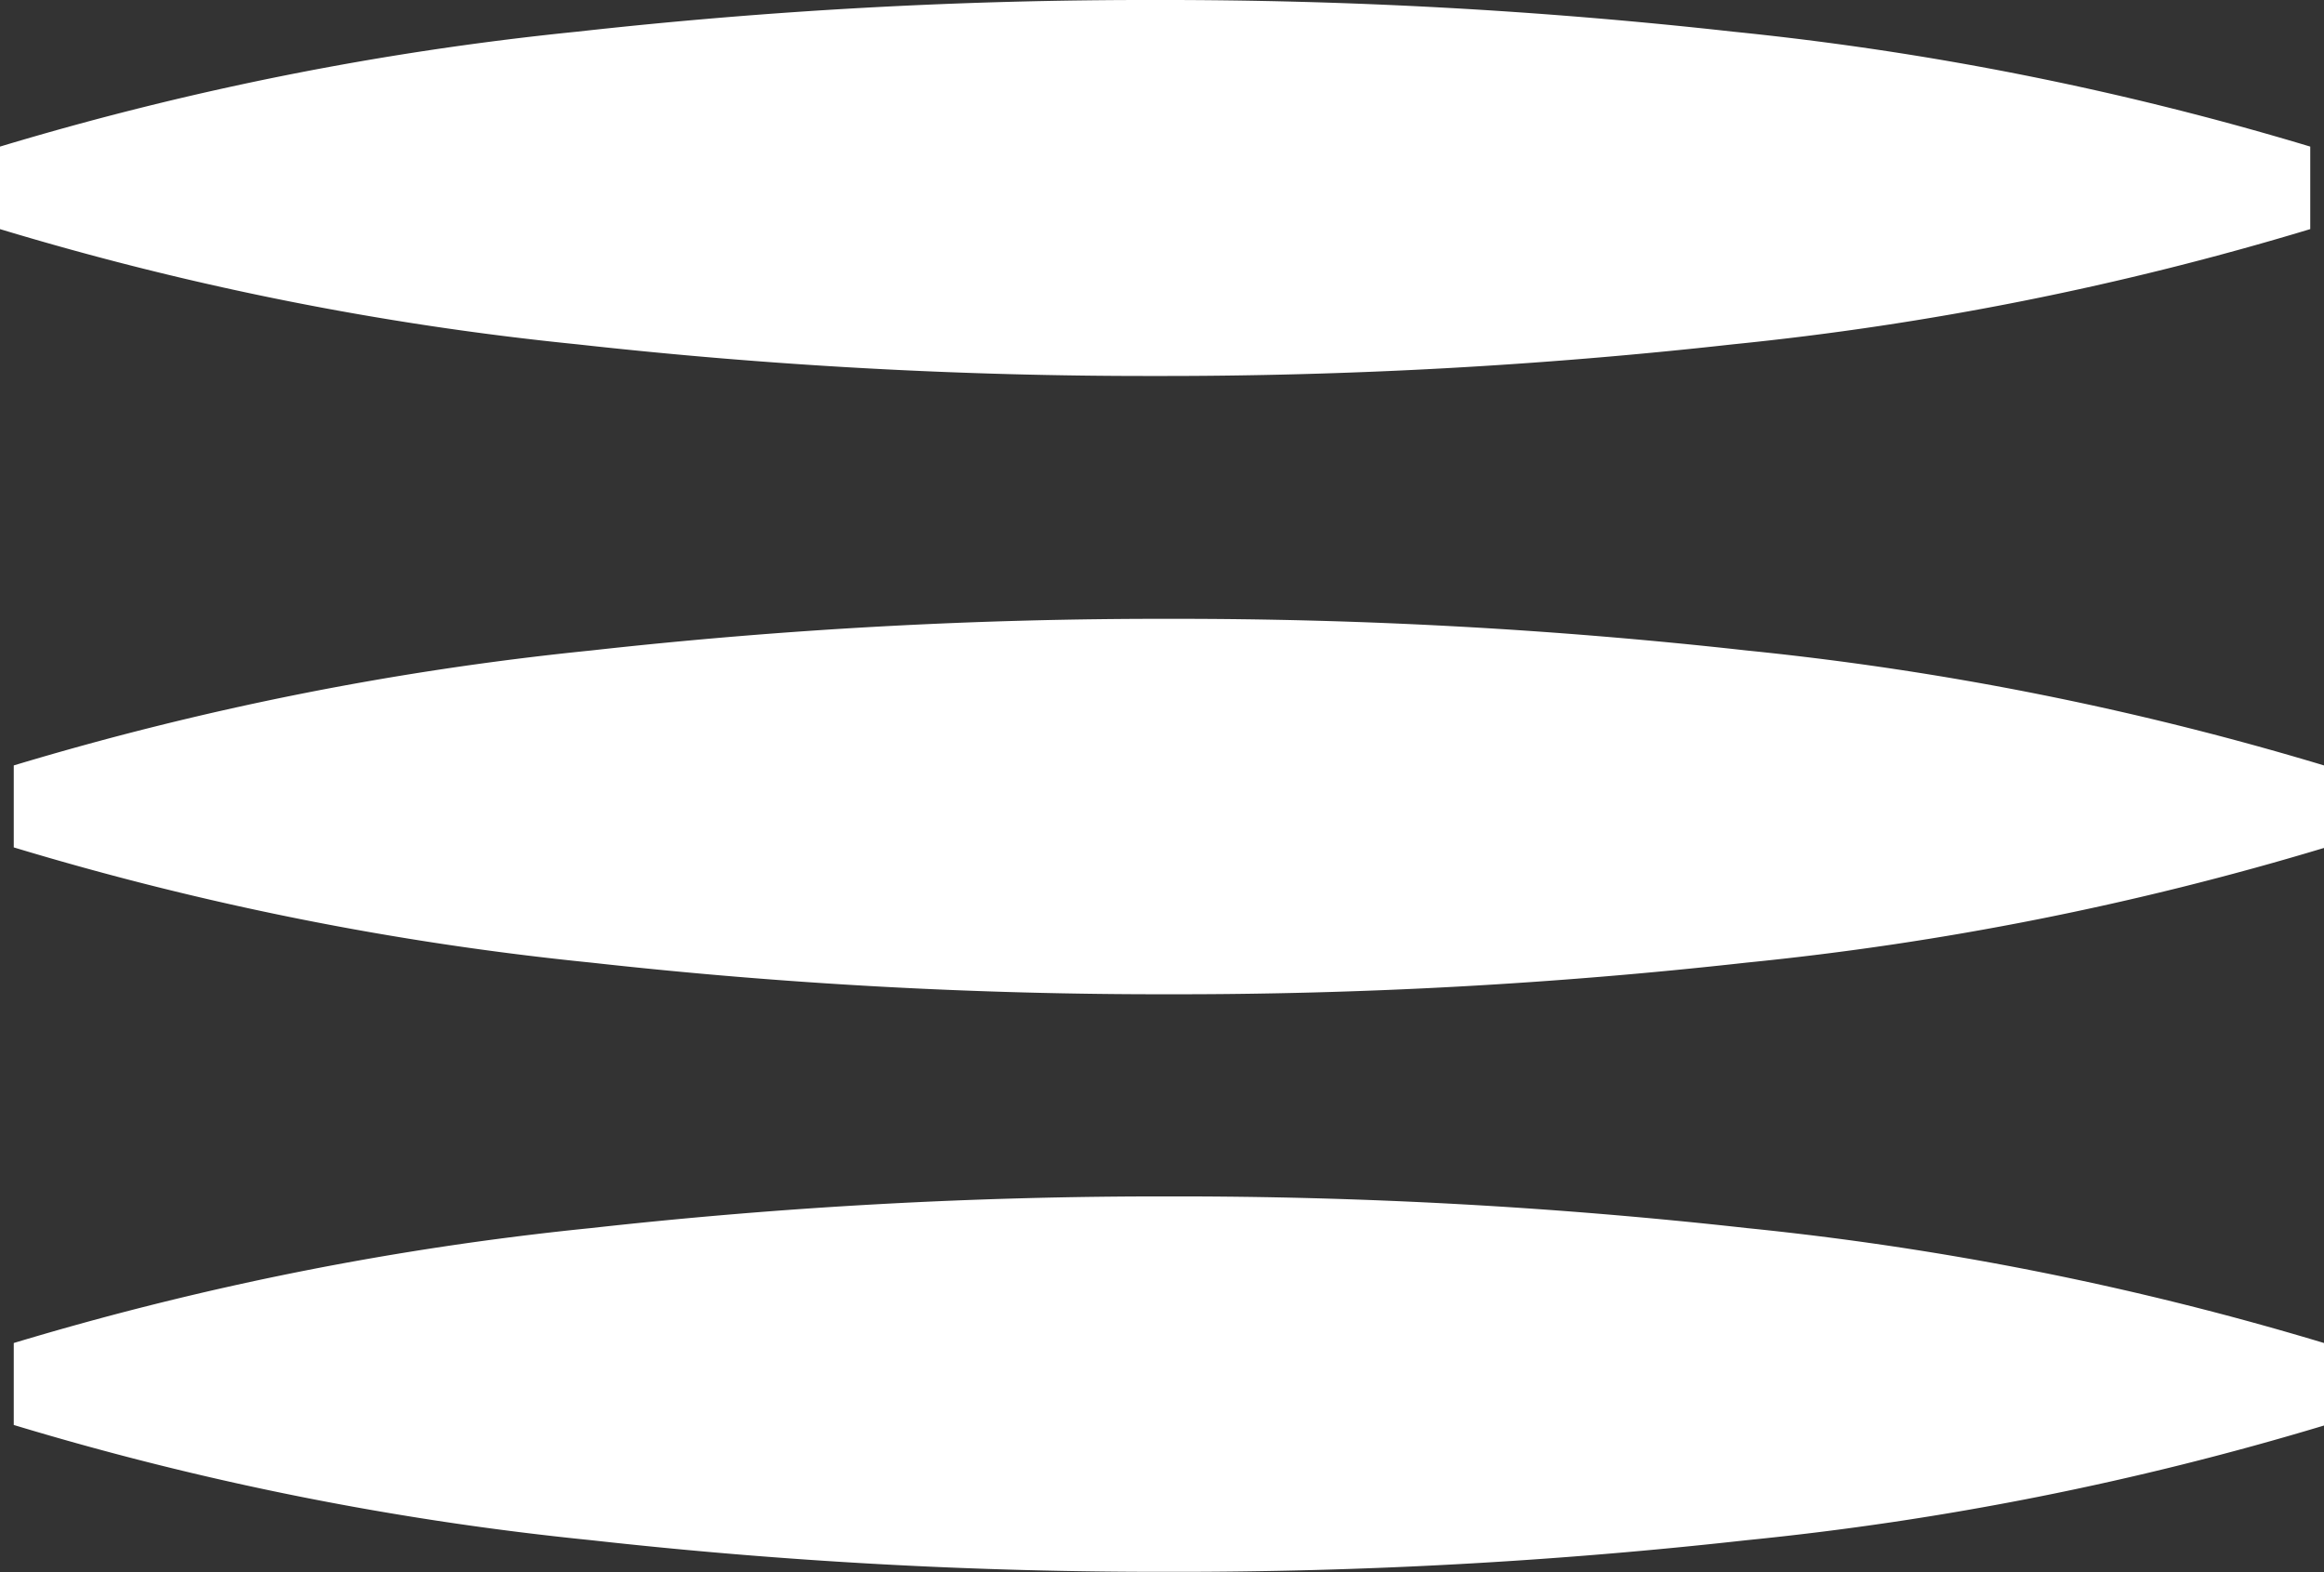 <svg xmlns="http://www.w3.org/2000/svg" viewBox="0 0 84.5 57.17"><rect x="0" y="0" width="84.5" height="57.17" fill="#333333" stroke="none"/><defs><style>.cls-1{fill:#fff;}</style></defs><title>Asset 19</title><g id="Layer_2" data-name="Layer 2"><g id="Layer_1-2" data-name="Layer 1"><path class="cls-1" d="M0,5.33A111.55,111.55,0,0,1,21,1.15,187.06,187.06,0,0,1,42,0,187.06,187.06,0,0,1,63,1.15,111.55,111.55,0,0,1,84,5.33v3a110.79,110.79,0,0,1-21,4.19,187.06,187.06,0,0,1-21,1.15,187.06,187.06,0,0,1-21-1.15A110.79,110.79,0,0,1,0,8.33Z"/><path class="cls-1" d="M.5,27.83a111.55,111.55,0,0,1,21-4.18,187.06,187.06,0,0,1,21-1.15,187.06,187.06,0,0,1,21,1.15,111.55,111.55,0,0,1,21,4.18v3A110.79,110.79,0,0,1,63.5,35a187.06,187.06,0,0,1-21,1.15A187.06,187.06,0,0,1,21.5,35a110.79,110.79,0,0,1-21-4.19Z"/><path class="cls-1" d="M.5,48.83a111.55,111.55,0,0,1,21-4.18,187.06,187.06,0,0,1,21-1.15,187.06,187.06,0,0,1,21,1.15,111.55,111.55,0,0,1,21,4.18v3A110.79,110.79,0,0,1,63.5,56a187.06,187.06,0,0,1-21,1.15A187.06,187.06,0,0,1,21.5,56a110.79,110.79,0,0,1-21-4.19Z"/></g></g></svg>
